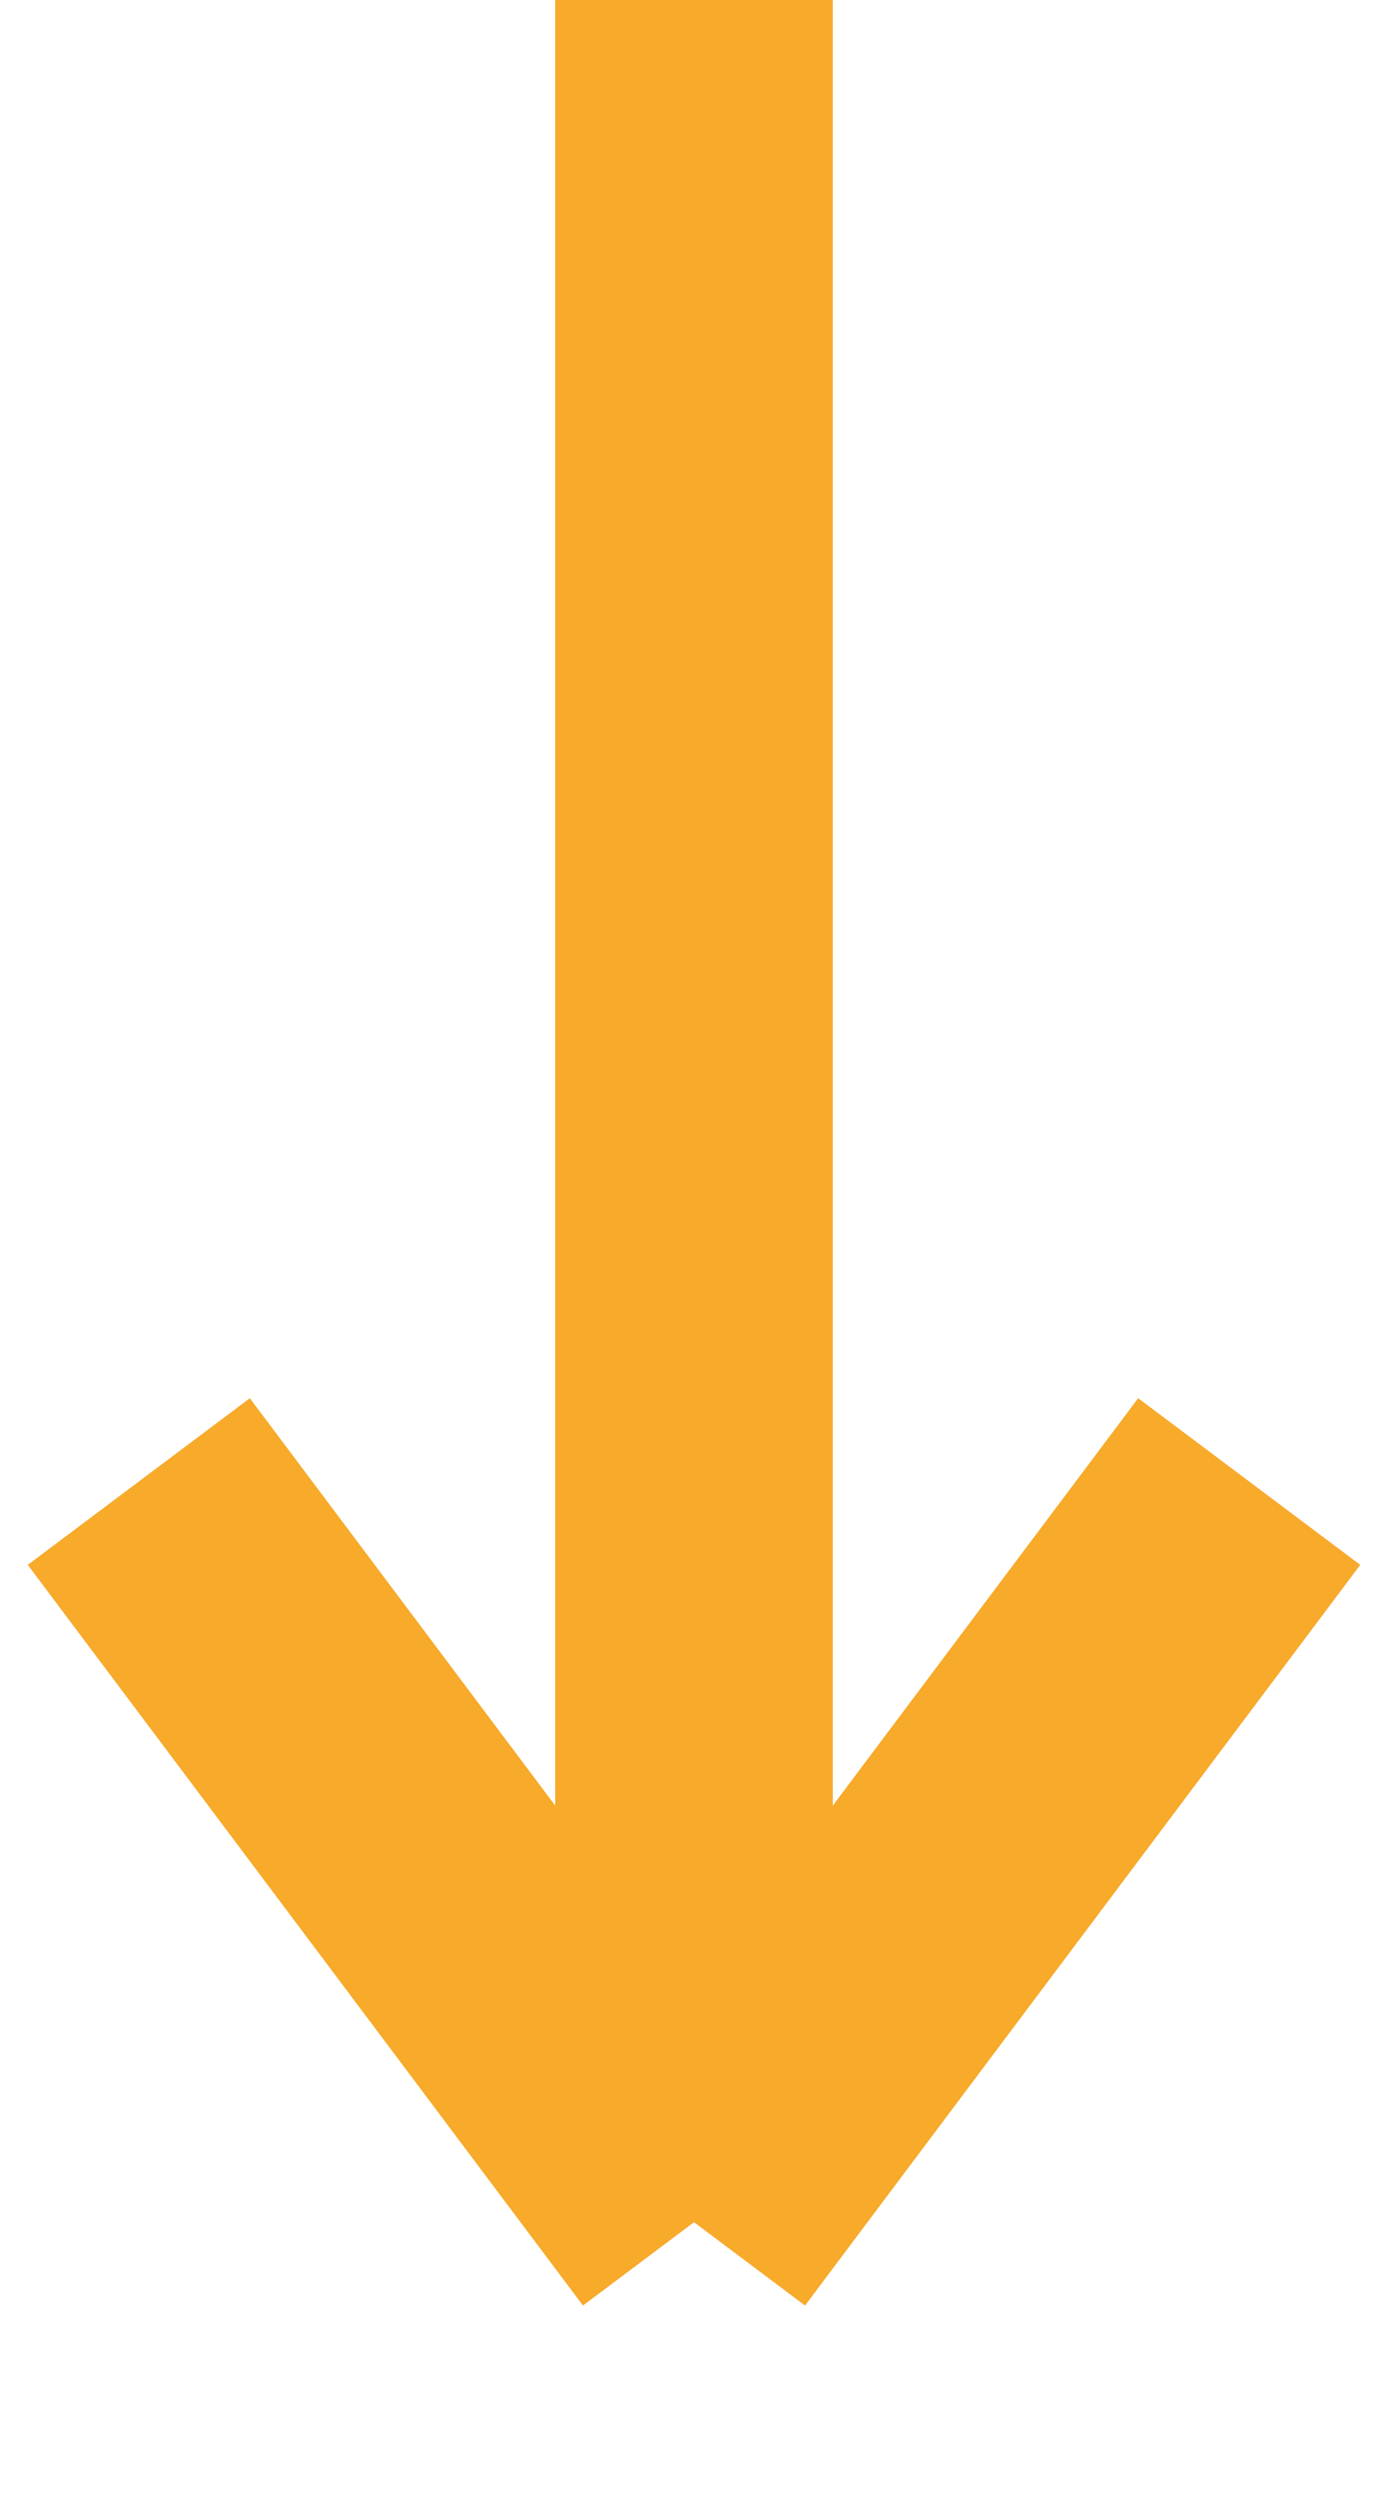 <svg width="10" height="18" viewBox="0 0 10 18" fill="none" xmlns="http://www.w3.org/2000/svg">
    <path d="M5 4.76995e-08L5 16M5 16L9 10.667M5 16L1 10.667" stroke="#F8AA2B" stroke-width="2"/>
</svg>